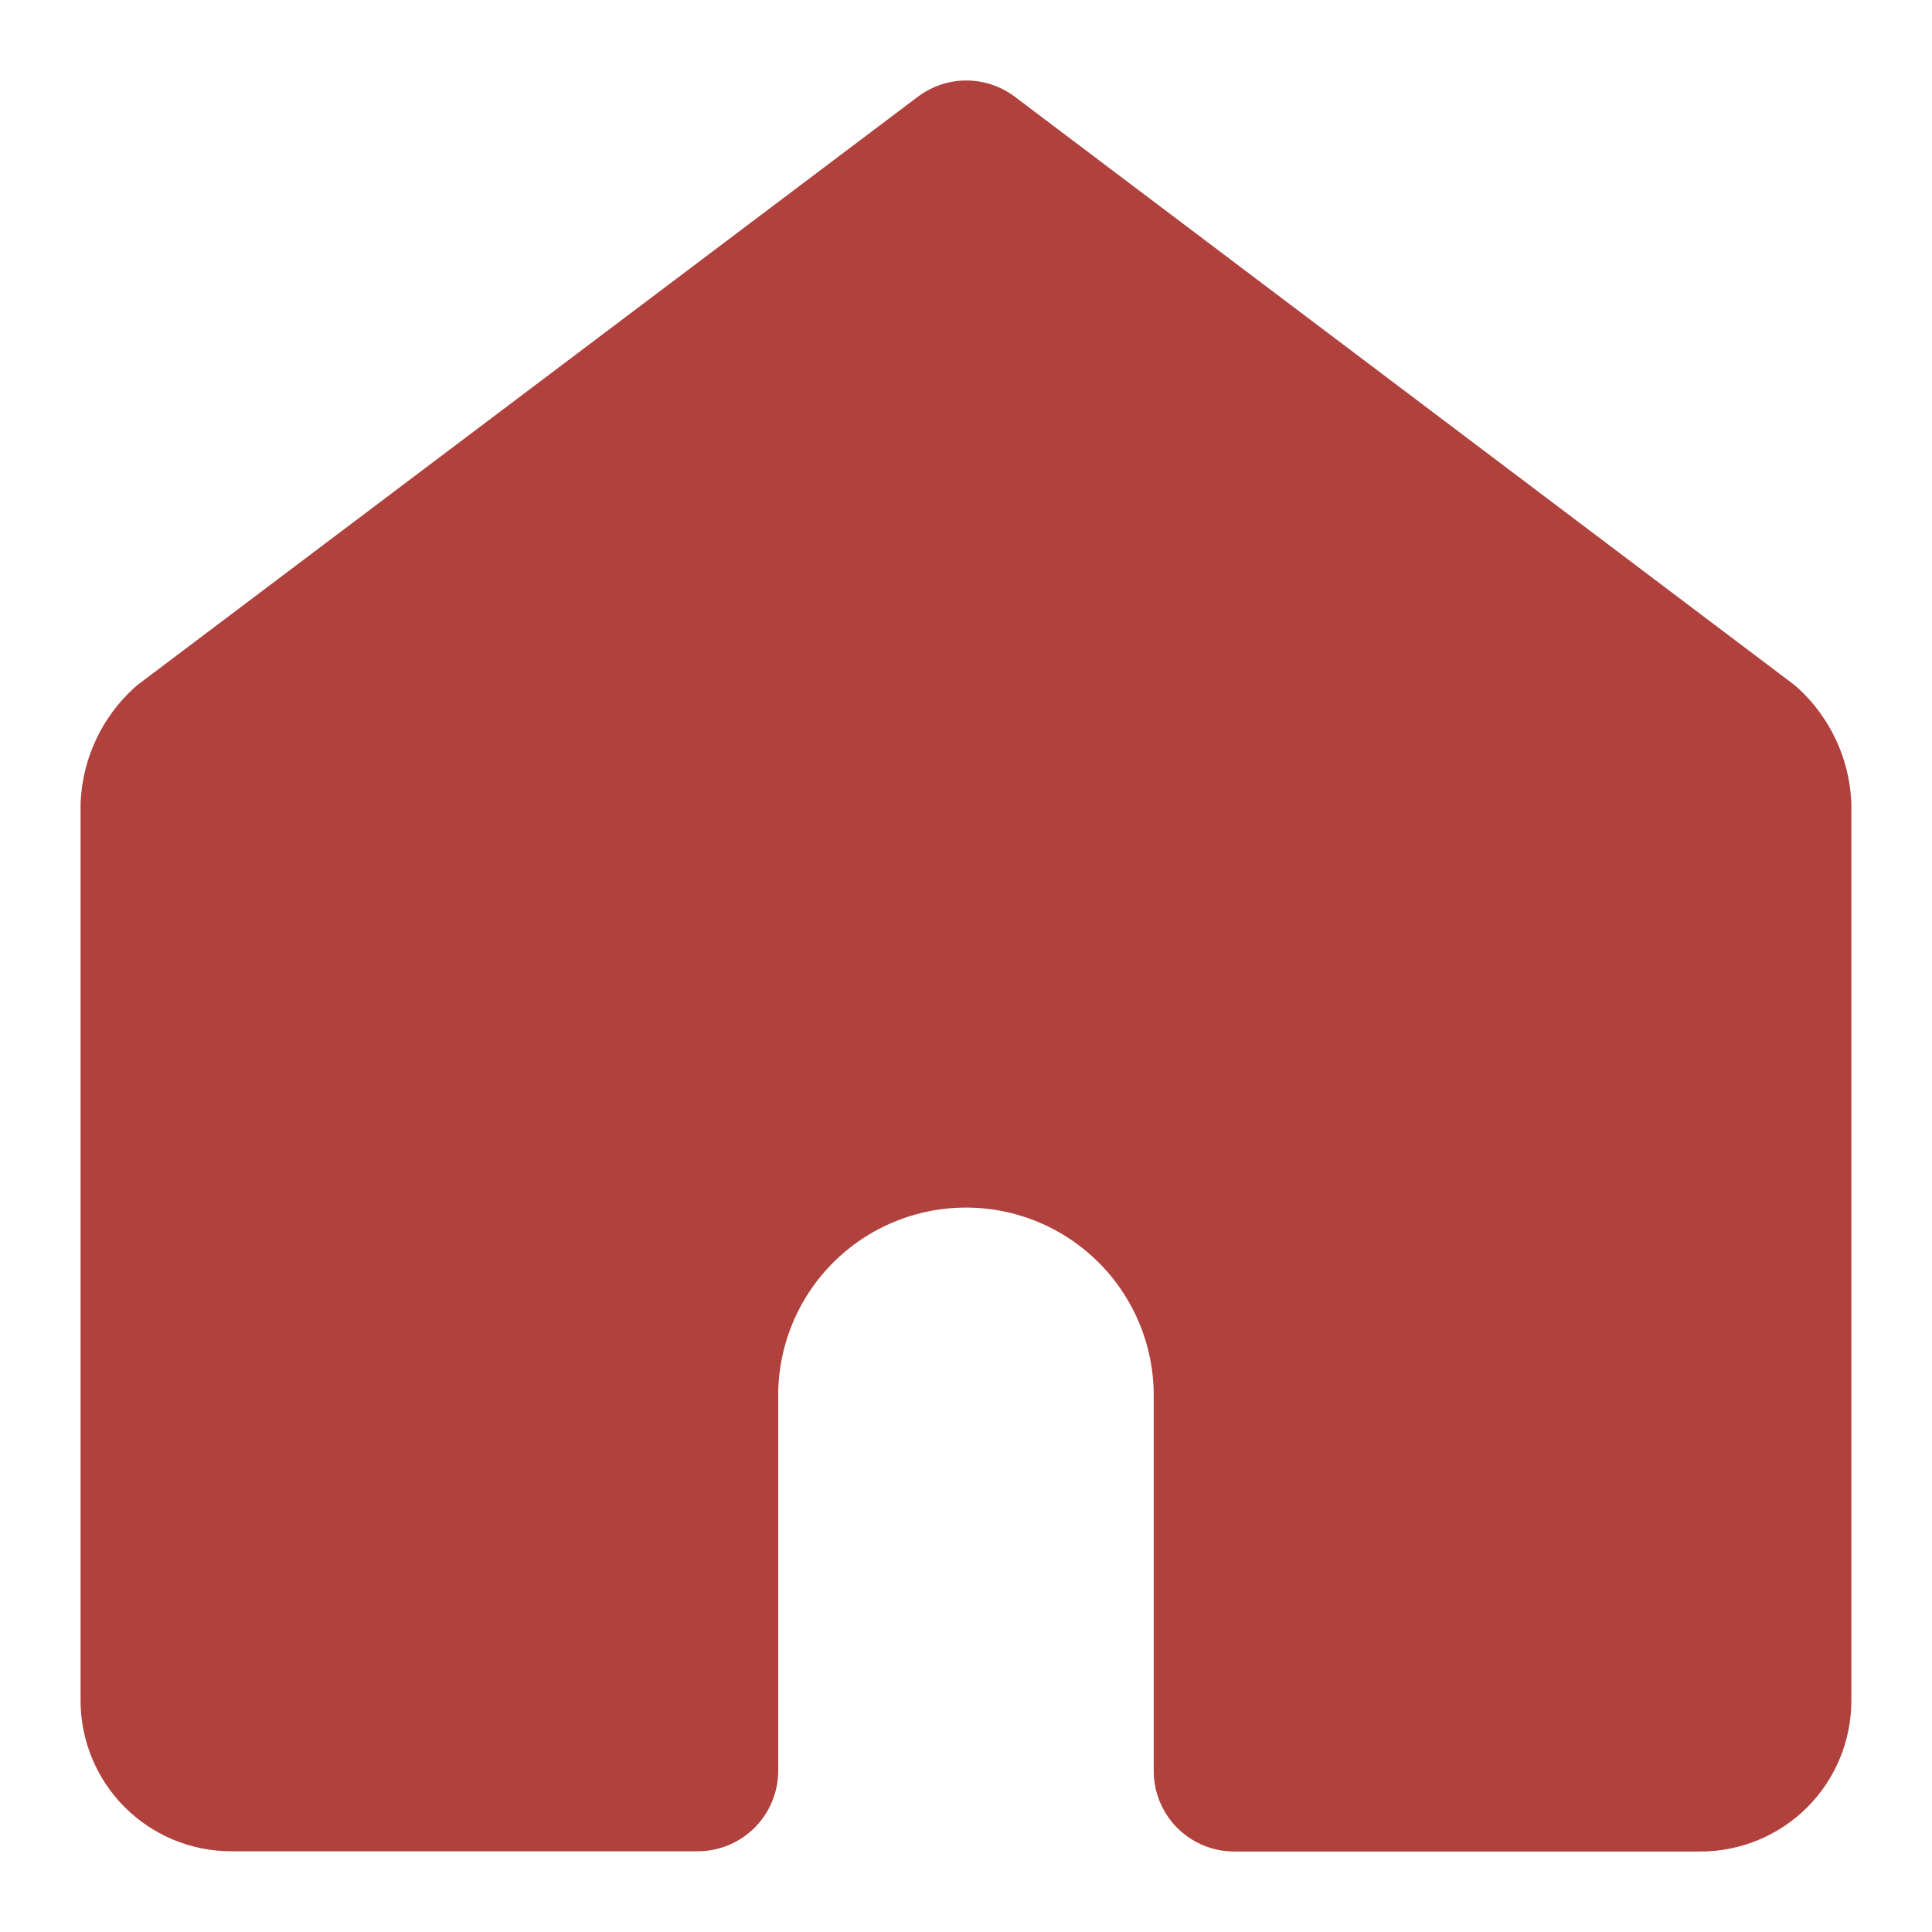<svg width="24" height="24" viewBox="0 0 24 24" fill="none" xmlns="http://www.w3.org/2000/svg">
<path d="M21.663 9.288L12.004 2L2.336 9.288C2.136 9.472 2.016 9.727 2.001 9.999V21.128C2.002 21.358 2.093 21.579 2.256 21.742C2.419 21.905 2.64 21.997 2.87 21.997H8.667V17.334C8.667 16.45 9.018 15.602 9.643 14.977C10.268 14.352 11.116 14.001 12 14.001C12.884 14.001 13.731 14.352 14.356 14.977C14.981 15.602 15.332 16.45 15.332 17.334V22H21.128C21.359 21.999 21.579 21.907 21.742 21.745C21.905 21.582 21.997 21.361 21.998 21.131V9.999C21.983 9.727 21.863 9.473 21.663 9.288Z" fill="#B0413D" stroke="#B0413D" stroke-width="2" stroke-linecap="round" stroke-linejoin="round"/>
</svg>
